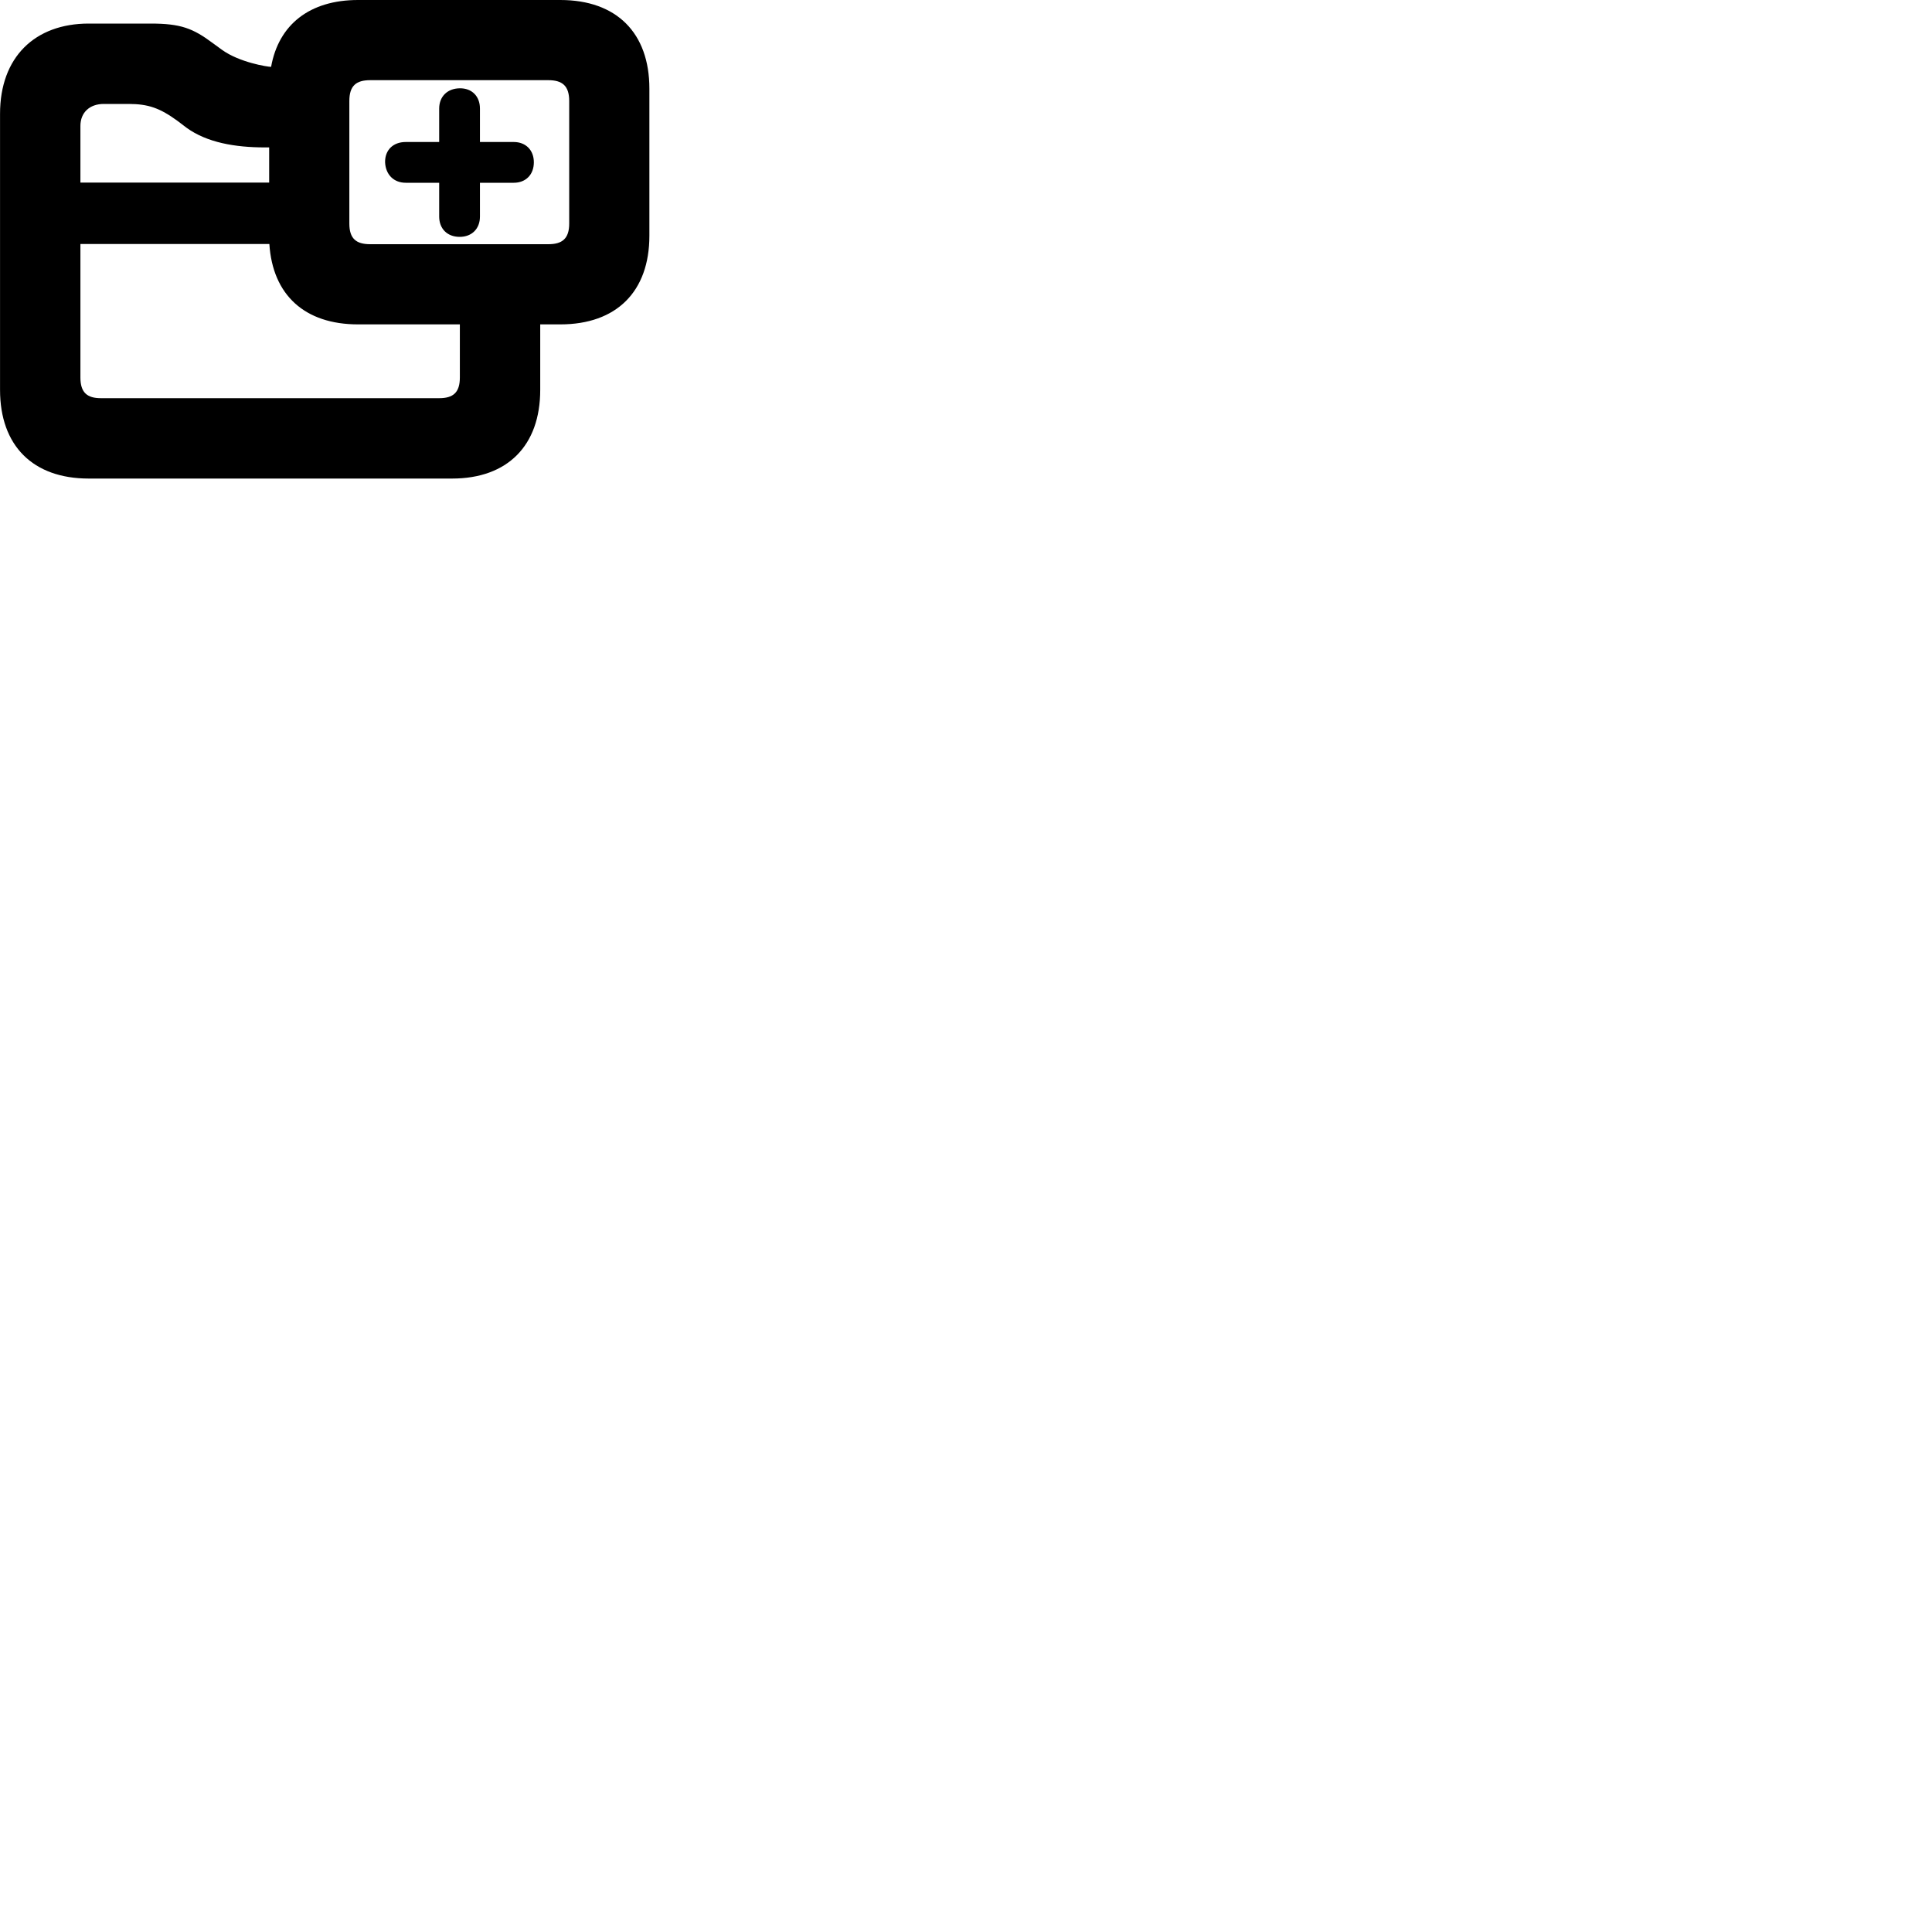 
        <svg xmlns="http://www.w3.org/2000/svg" viewBox="0 0 100 100">
            <path d="M4.592 24.77H23.402C26.262 24.77 27.962 23.07 27.962 20.18V16.79H29.002C31.912 16.79 33.612 15.09 33.612 12.2V4.59C33.612 1.7 31.912 0 29.002 0H18.532C16.032 0 14.422 1.27 14.032 3.46C13.842 3.46 12.392 3.23 11.492 2.58L11.012 2.23C9.982 1.46 9.342 1.22 7.802 1.22H4.592C1.802 1.22 0.002 2.96 0.002 5.89V20.18C0.002 23.07 1.702 24.77 4.592 24.77ZM19.162 12.64C18.432 12.64 18.082 12.35 18.082 11.57V5.23C18.082 4.44 18.432 4.15 19.162 4.15H28.382C29.102 4.15 29.462 4.44 29.462 5.23V11.57C29.462 12.35 29.102 12.64 28.382 12.64ZM23.792 12.26C24.422 12.26 24.842 11.84 24.842 11.21V9.46H26.592C27.212 9.46 27.632 9.04 27.632 8.4C27.632 7.77 27.212 7.35 26.592 7.35H24.842V5.62C24.842 4.98 24.422 4.56 23.792 4.57C23.152 4.58 22.732 5 22.732 5.62V7.35H21.002C20.342 7.35 19.922 7.77 19.932 8.4C19.962 9.04 20.382 9.46 21.002 9.46H22.732V11.21C22.732 11.84 23.152 12.26 23.792 12.26ZM4.162 6.52C4.162 5.82 4.642 5.38 5.372 5.38H6.652C7.672 5.38 8.272 5.59 9.192 6.26L9.652 6.61C10.712 7.38 12.172 7.63 13.712 7.63H13.932V9.45H4.162ZM18.532 16.79H23.802V19.54C23.802 20.32 23.452 20.61 22.732 20.61H5.222C4.512 20.61 4.162 20.32 4.162 19.54V12.63H13.942C14.112 15.27 15.772 16.79 18.532 16.79Z" />
        </svg>
    